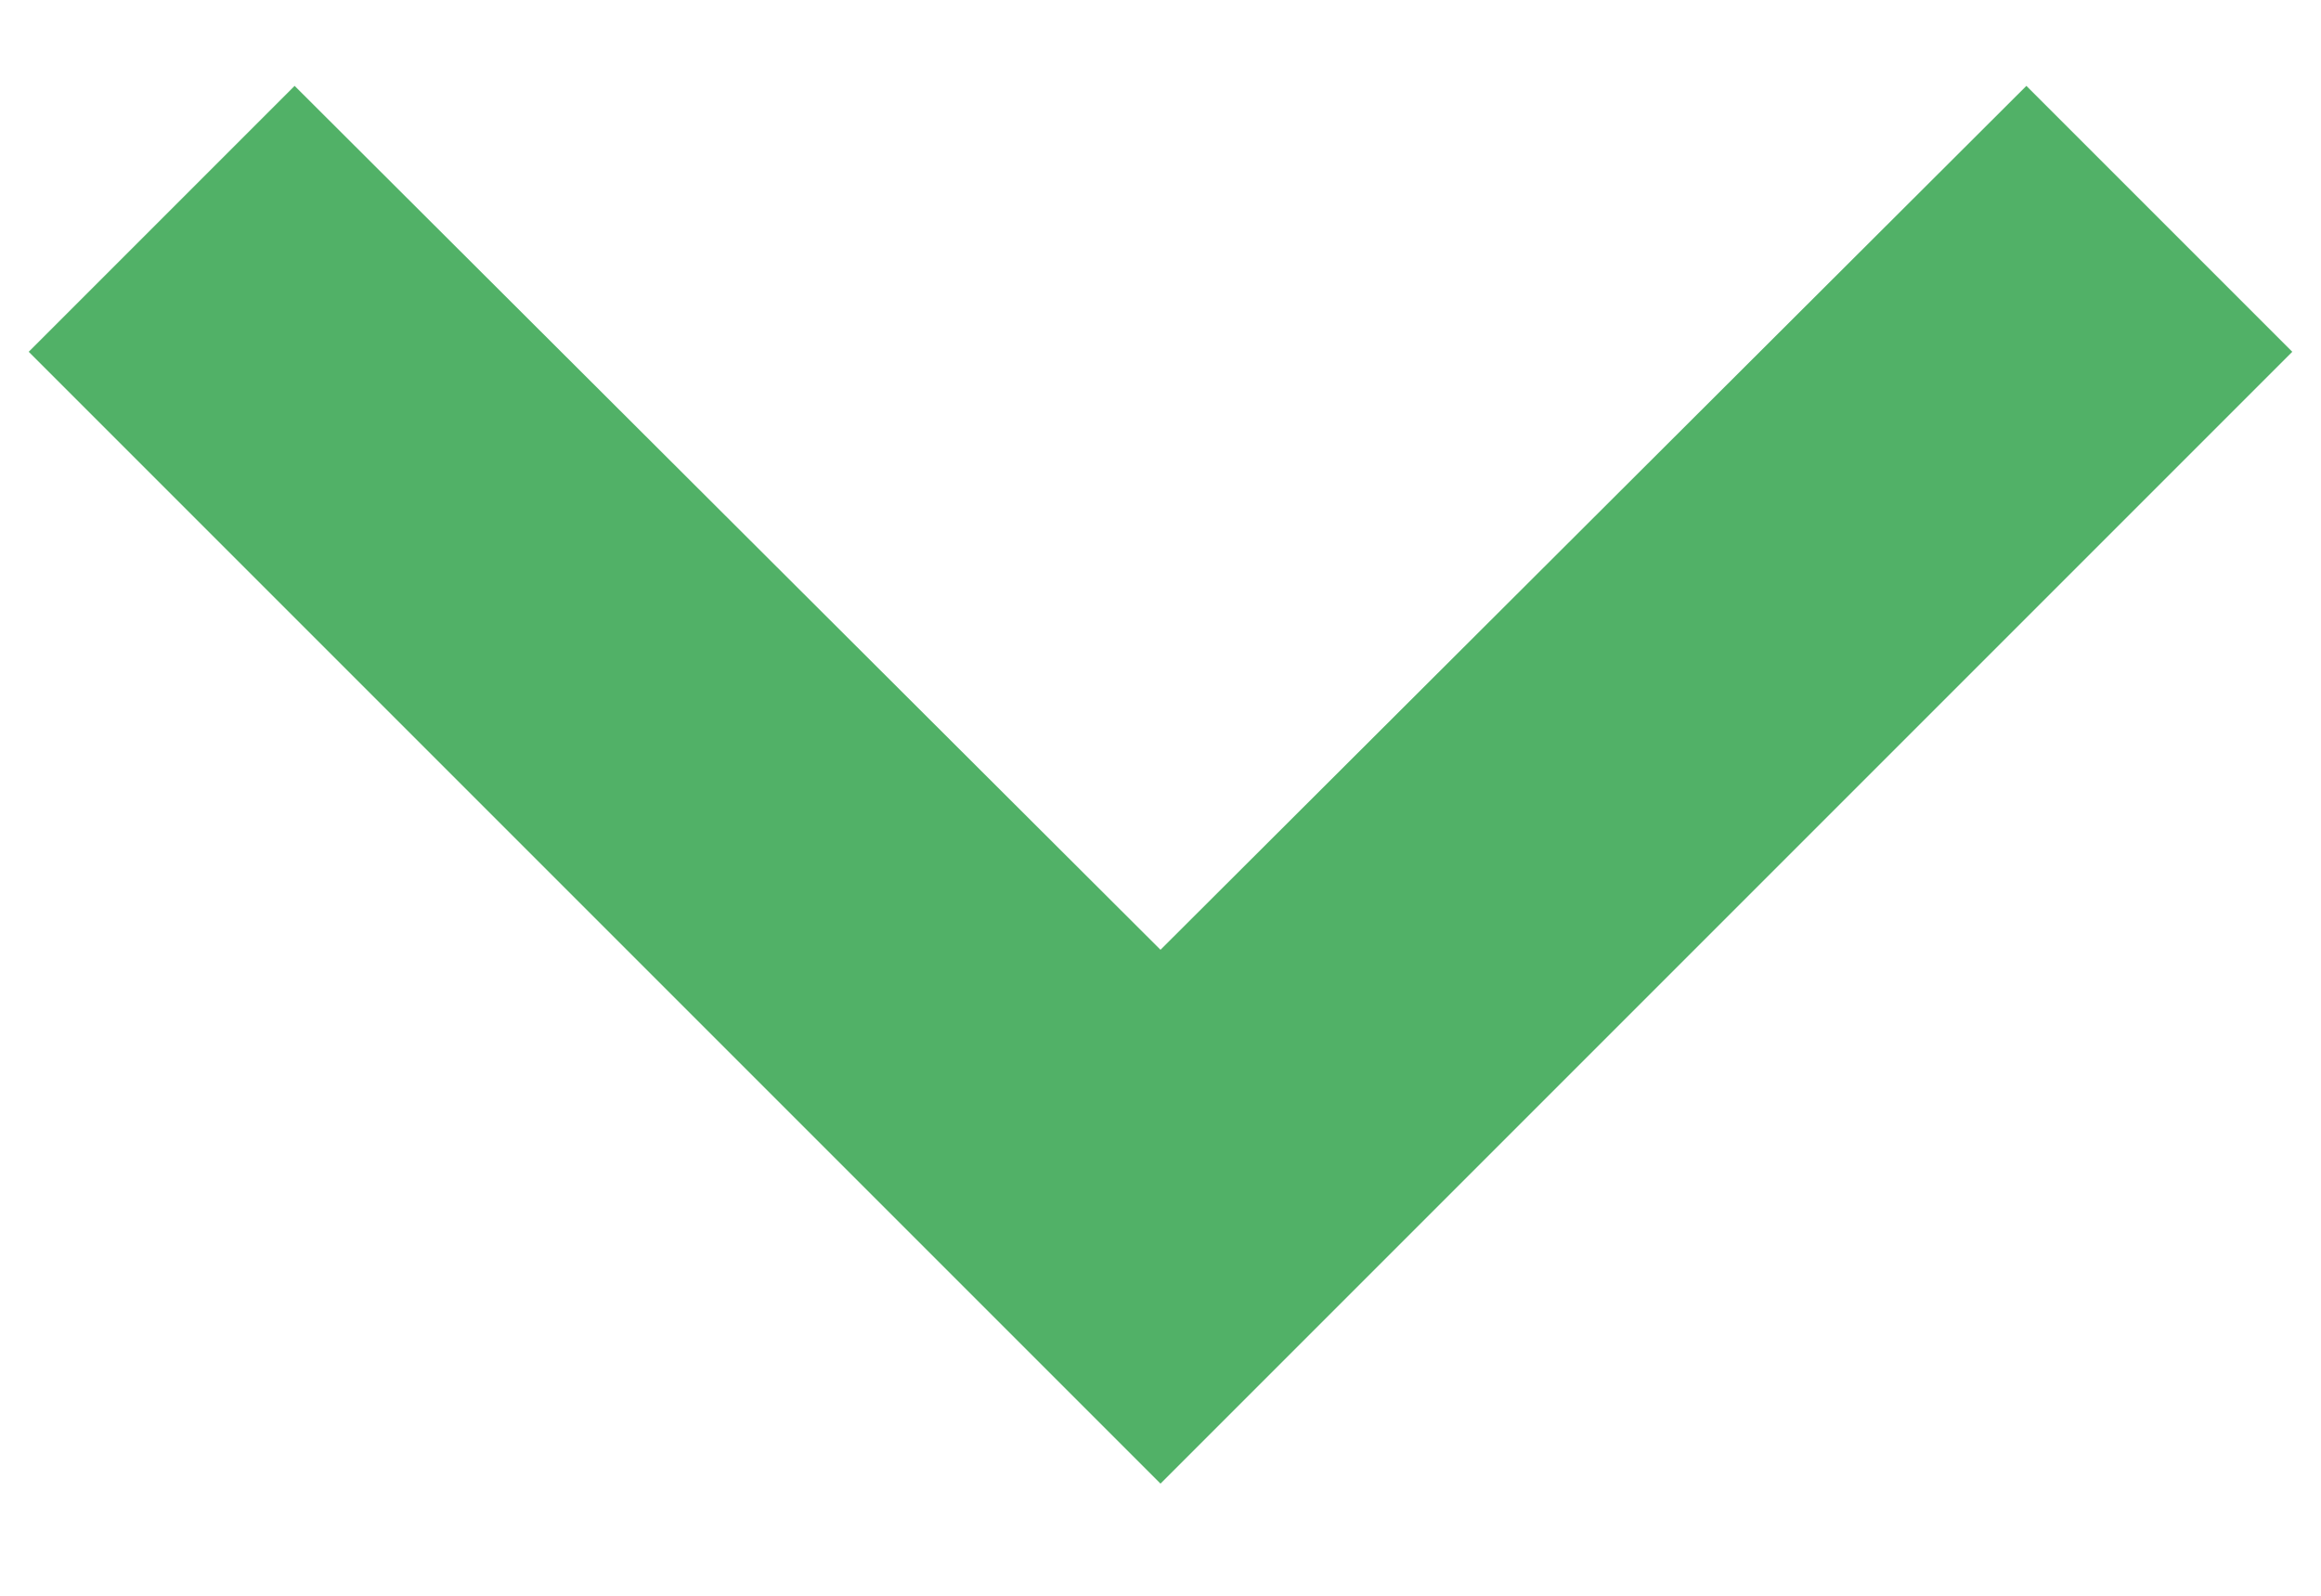 <svg width="16" height="11" viewBox="0 0 16 11" fill="none" xmlns="http://www.w3.org/2000/svg">
<path d="M13.969 0.592L8 6.547L2.031 0.592L0.198 2.425L8 10.227L15.802 2.425L13.969 0.592Z" fill="#51B167"/>
</svg>

